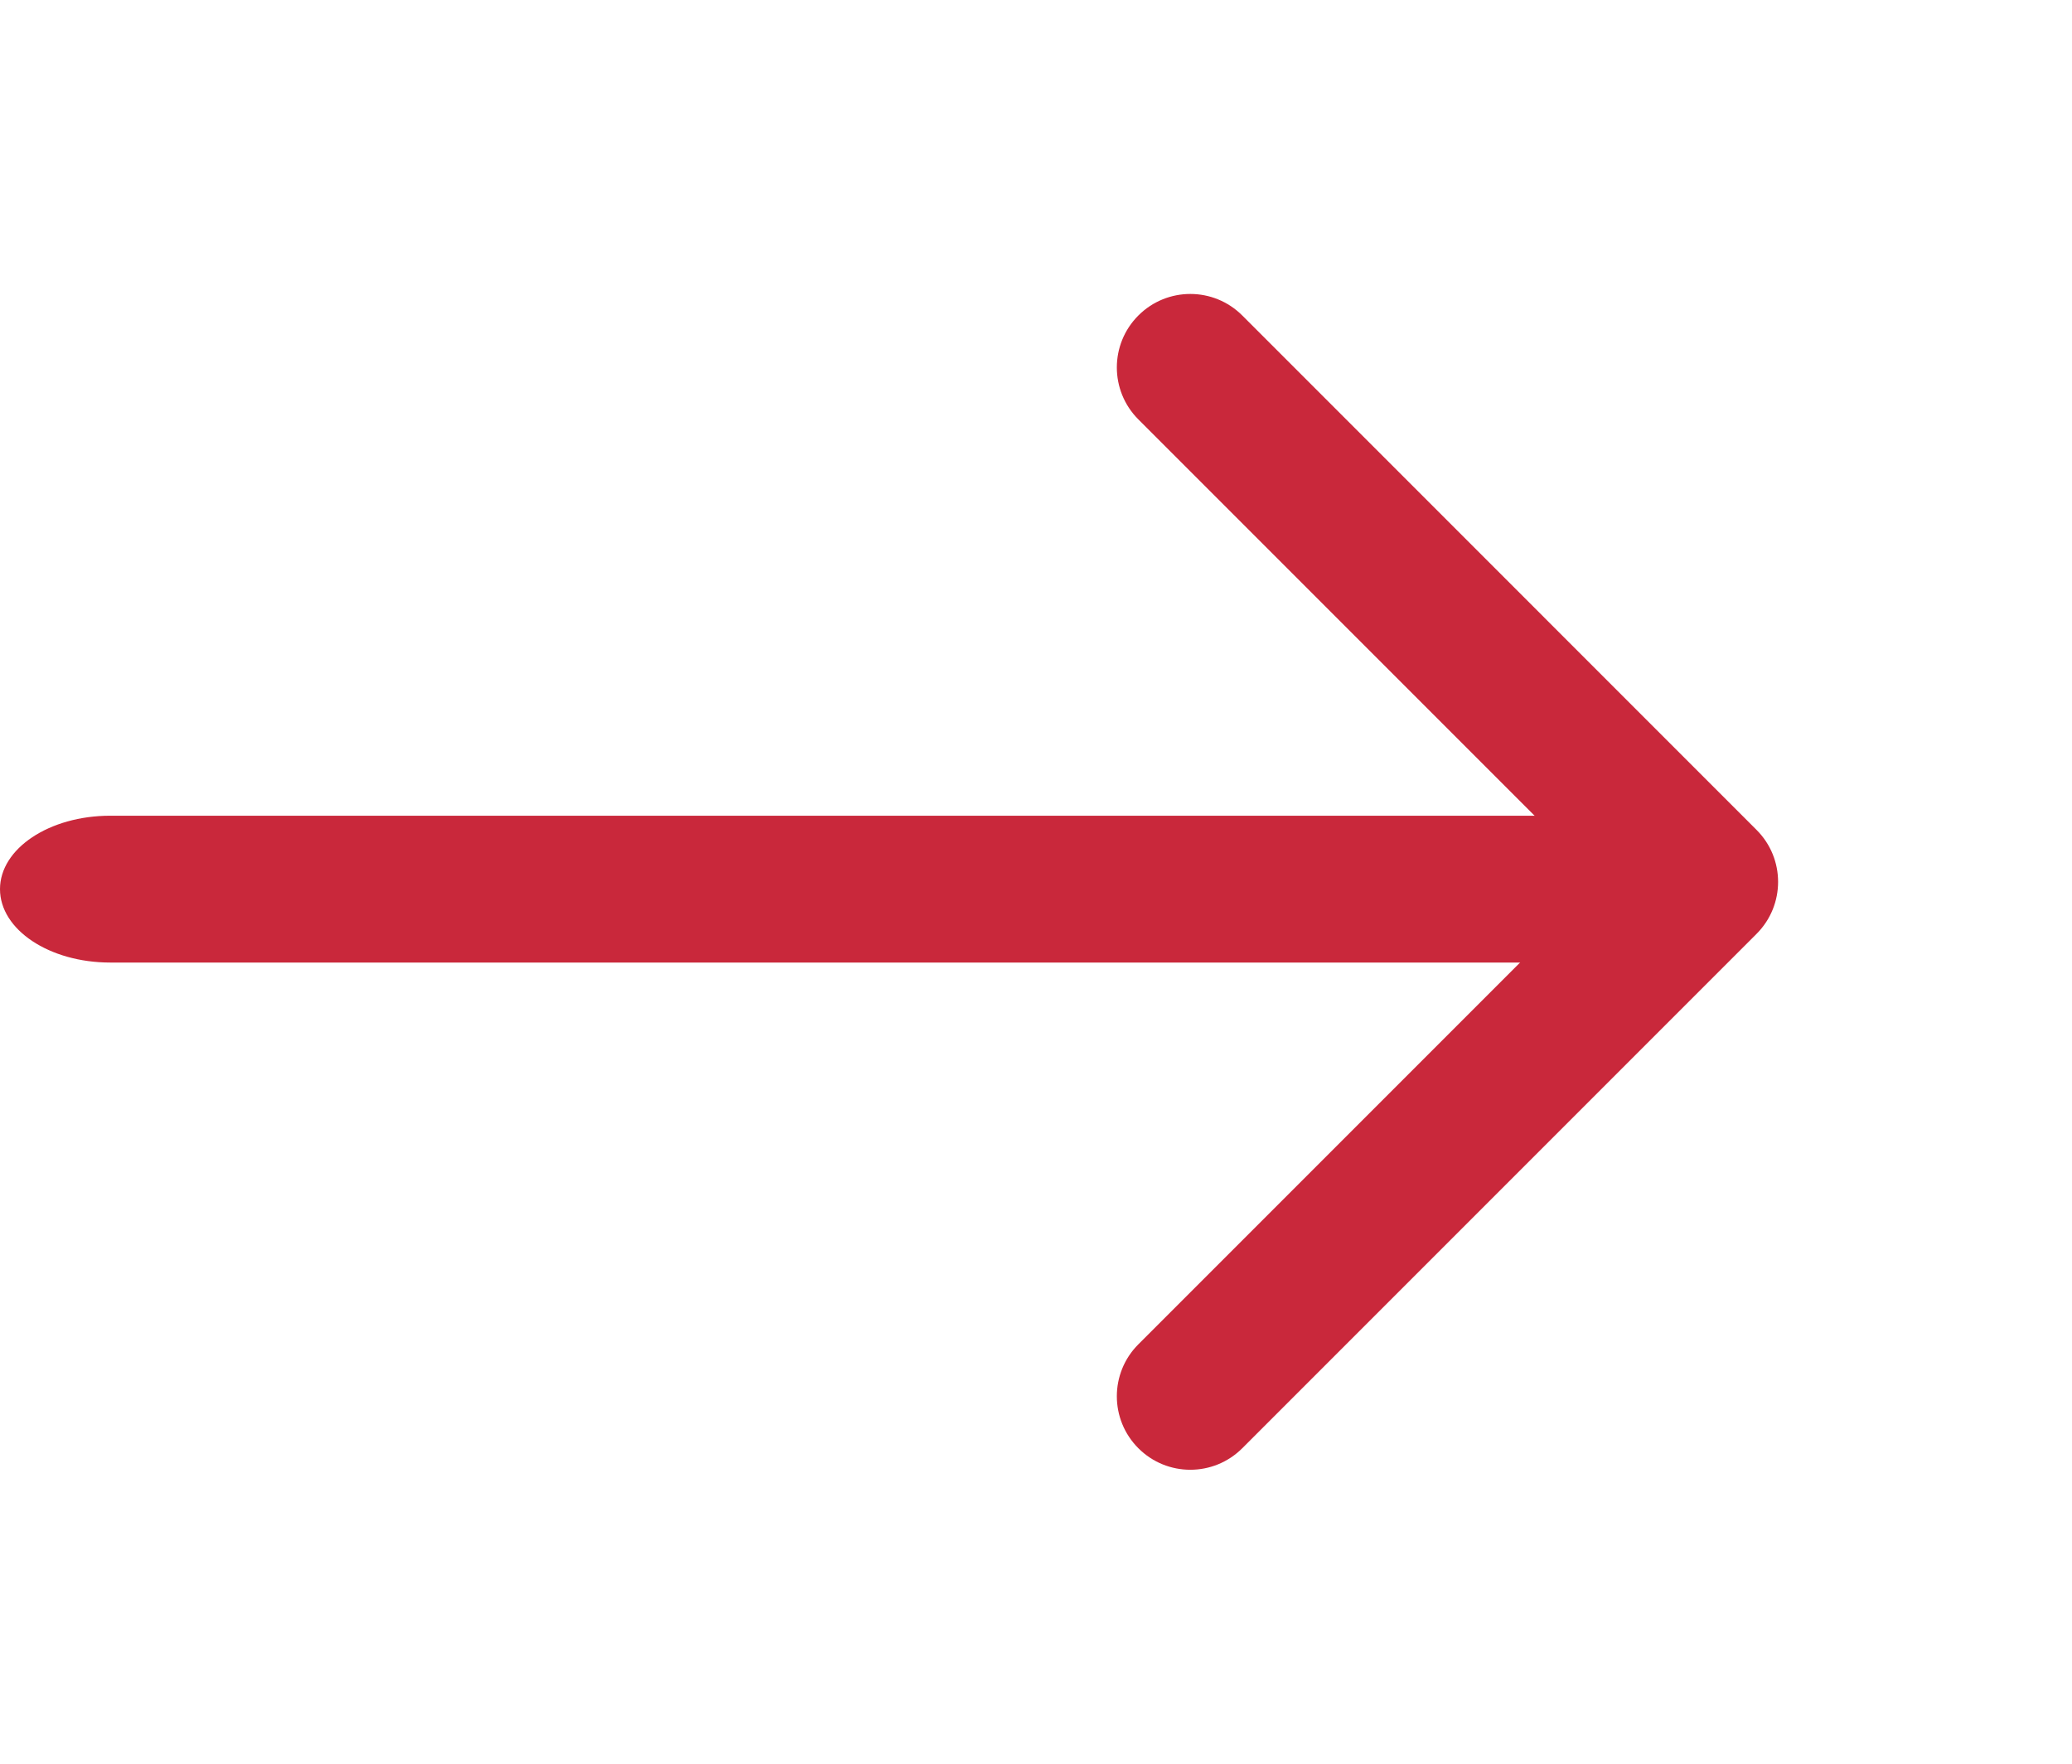 <svg width="47" height="40" viewBox="0 0 47 40" fill="none" xmlns="http://www.w3.org/2000/svg">
<path fill-rule="evenodd" clip-rule="evenodd" d="M0 20.165C0 19.245 1.119 18.5 2.5 18.5H37.5C38.881 18.5 40 19.245 40 20.165C40 21.085 38.881 21.83 37.5 21.83H2.5C1.119 21.83 0 21.085 0 20.165Z" fill="#C9283B"/>
<path fill-rule="evenodd" clip-rule="evenodd" d="M25.822 7.155C26.473 6.504 27.528 6.504 28.179 7.155L39.845 18.822C40.496 19.472 40.496 20.528 39.845 21.179L28.179 32.845C27.528 33.496 26.473 33.496 25.822 32.845C25.171 32.194 25.171 31.139 25.822 30.488L36.31 20L25.822 9.512C25.171 8.861 25.171 7.806 25.822 7.155Z" fill="#C9283B"/>
</svg>
